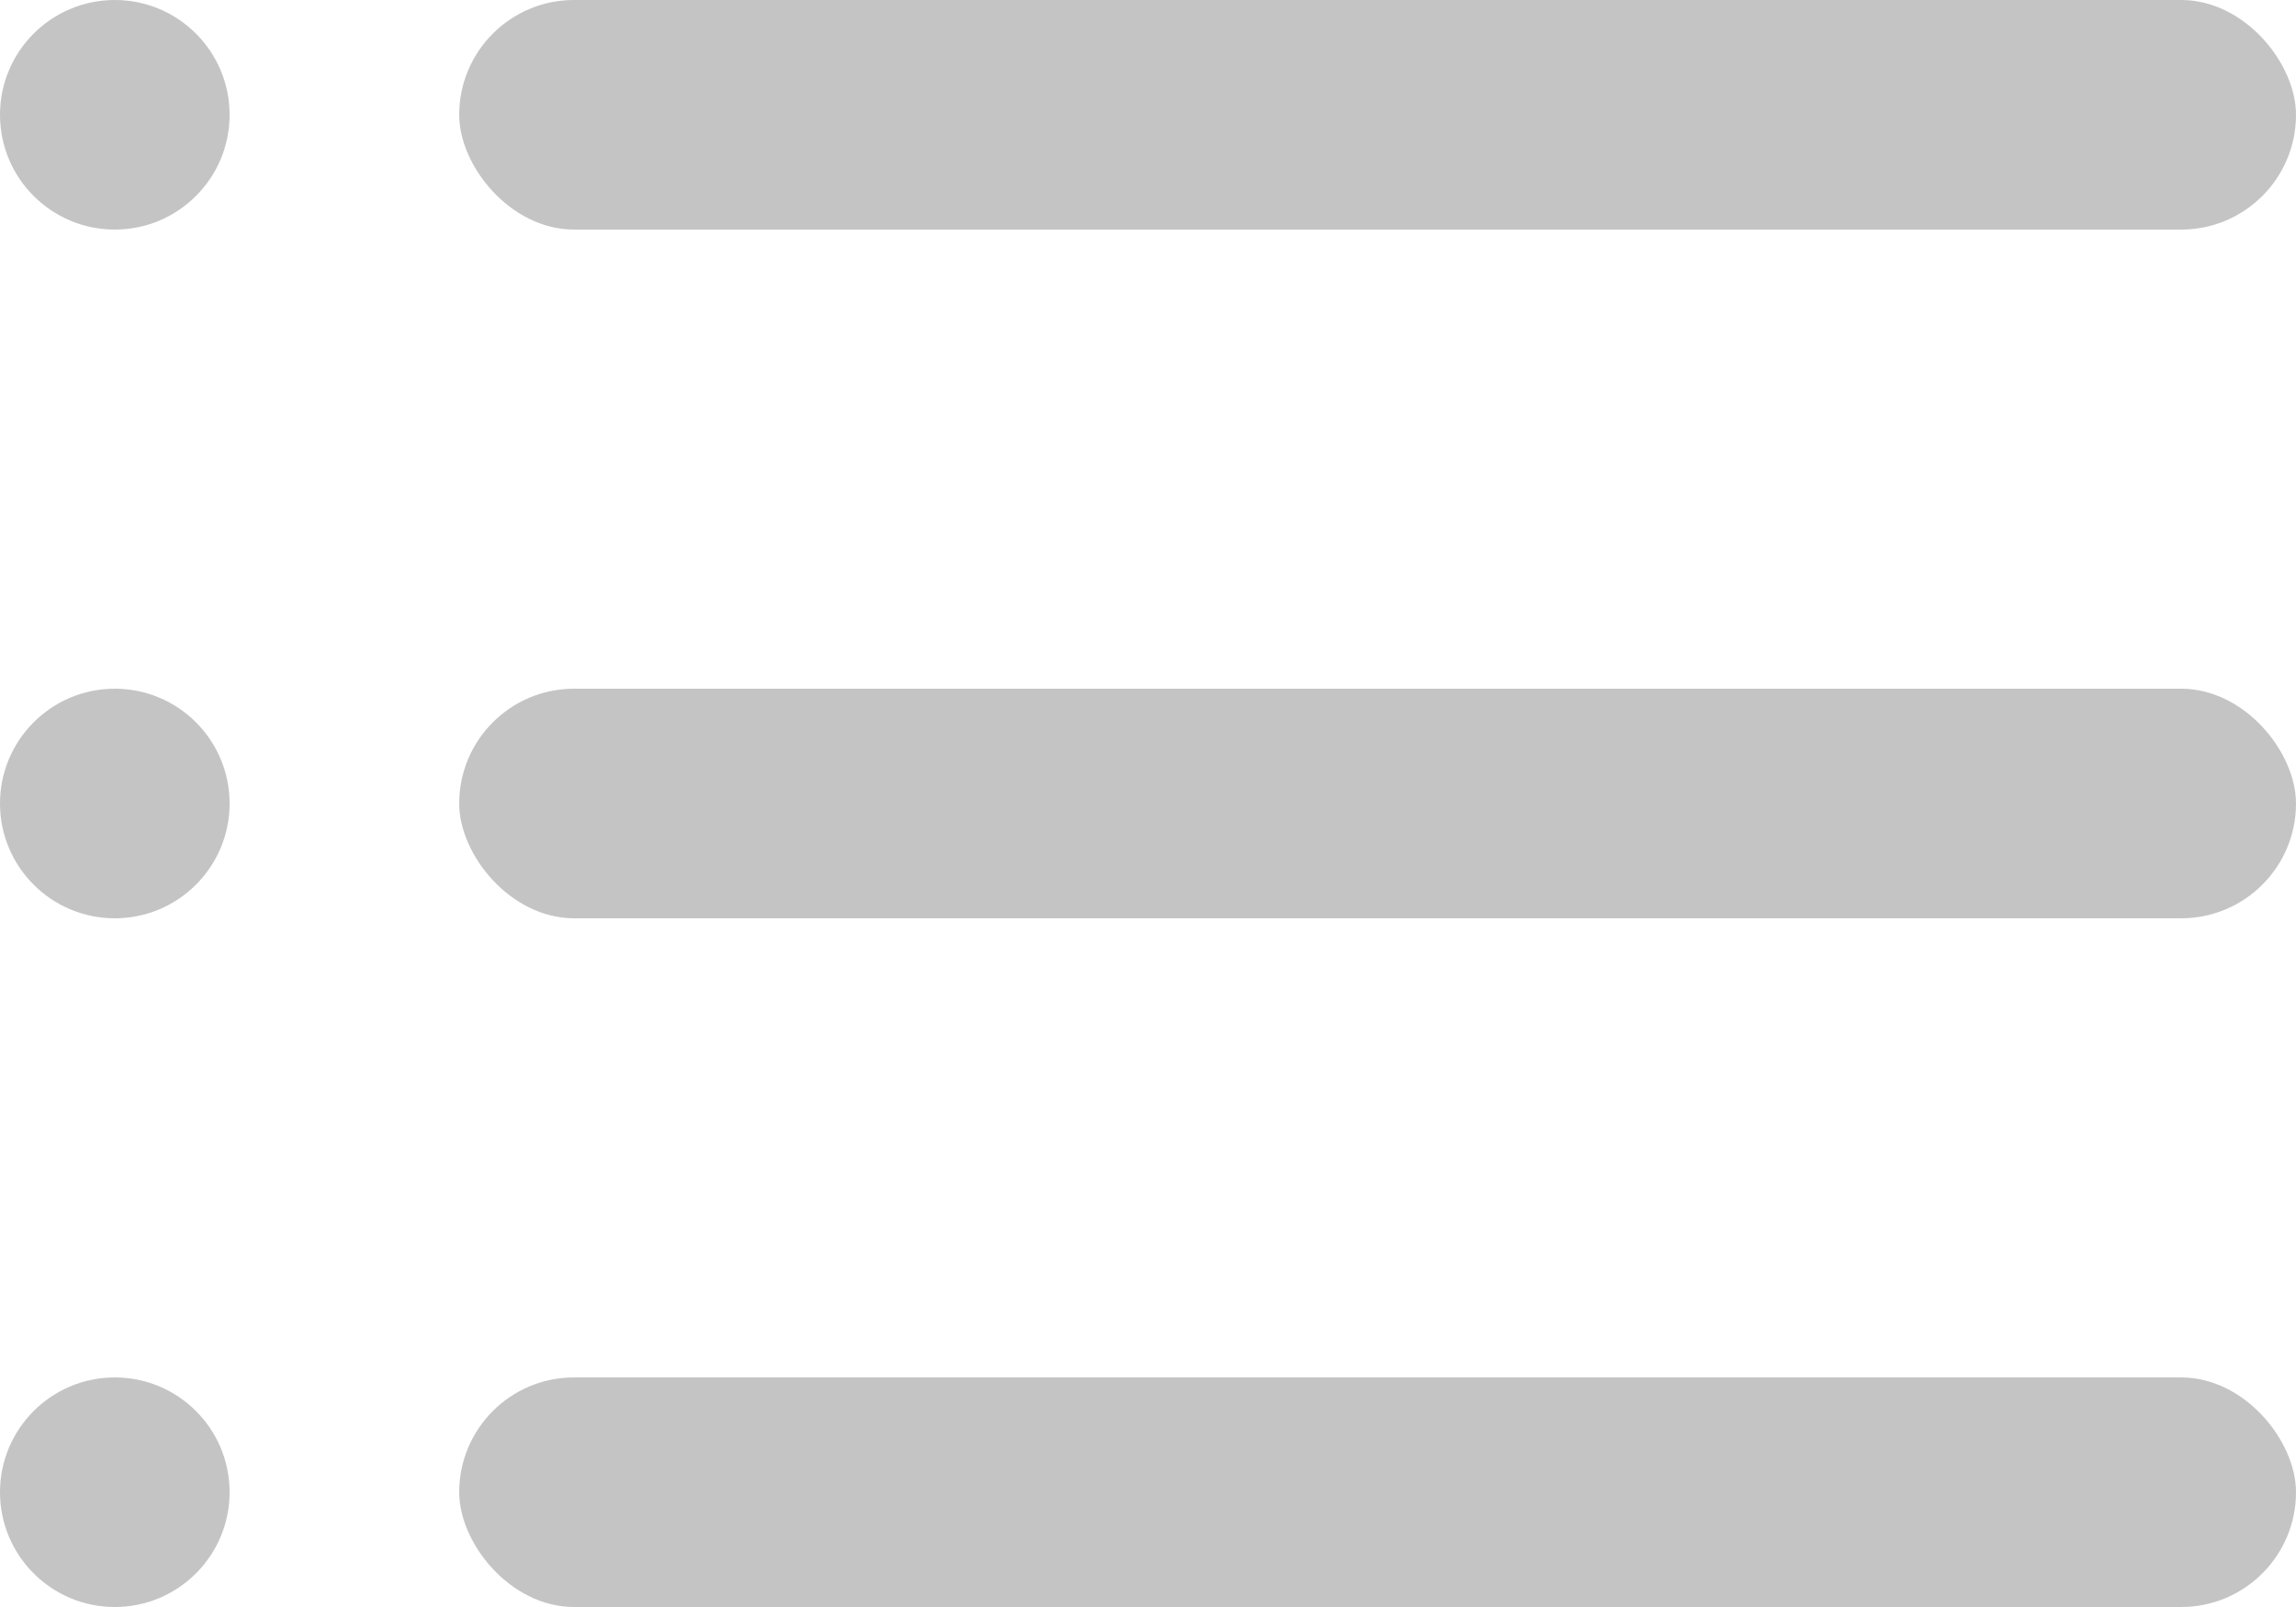 <svg width="20" height="14" viewBox="0 0 20 14" fill="none" xmlns="http://www.w3.org/2000/svg">
<rect x="4" width="16" height="2" rx="1" fill="#C4C4C4"/>
<rect x="4" y="6" width="16" height="2" rx="1" fill="#C4C4C4"/>
<rect x="4" y="12" width="16" height="2" rx="1" fill="#C4C4C4"/>
<circle cx="1" cy="1" r="1" fill="#C4C4C4"/>
<circle cx="1" cy="7" r="1" fill="#C4C4C4"/>
<circle cx="1" cy="13" r="1" fill="#C4C4C4"/>
</svg>
